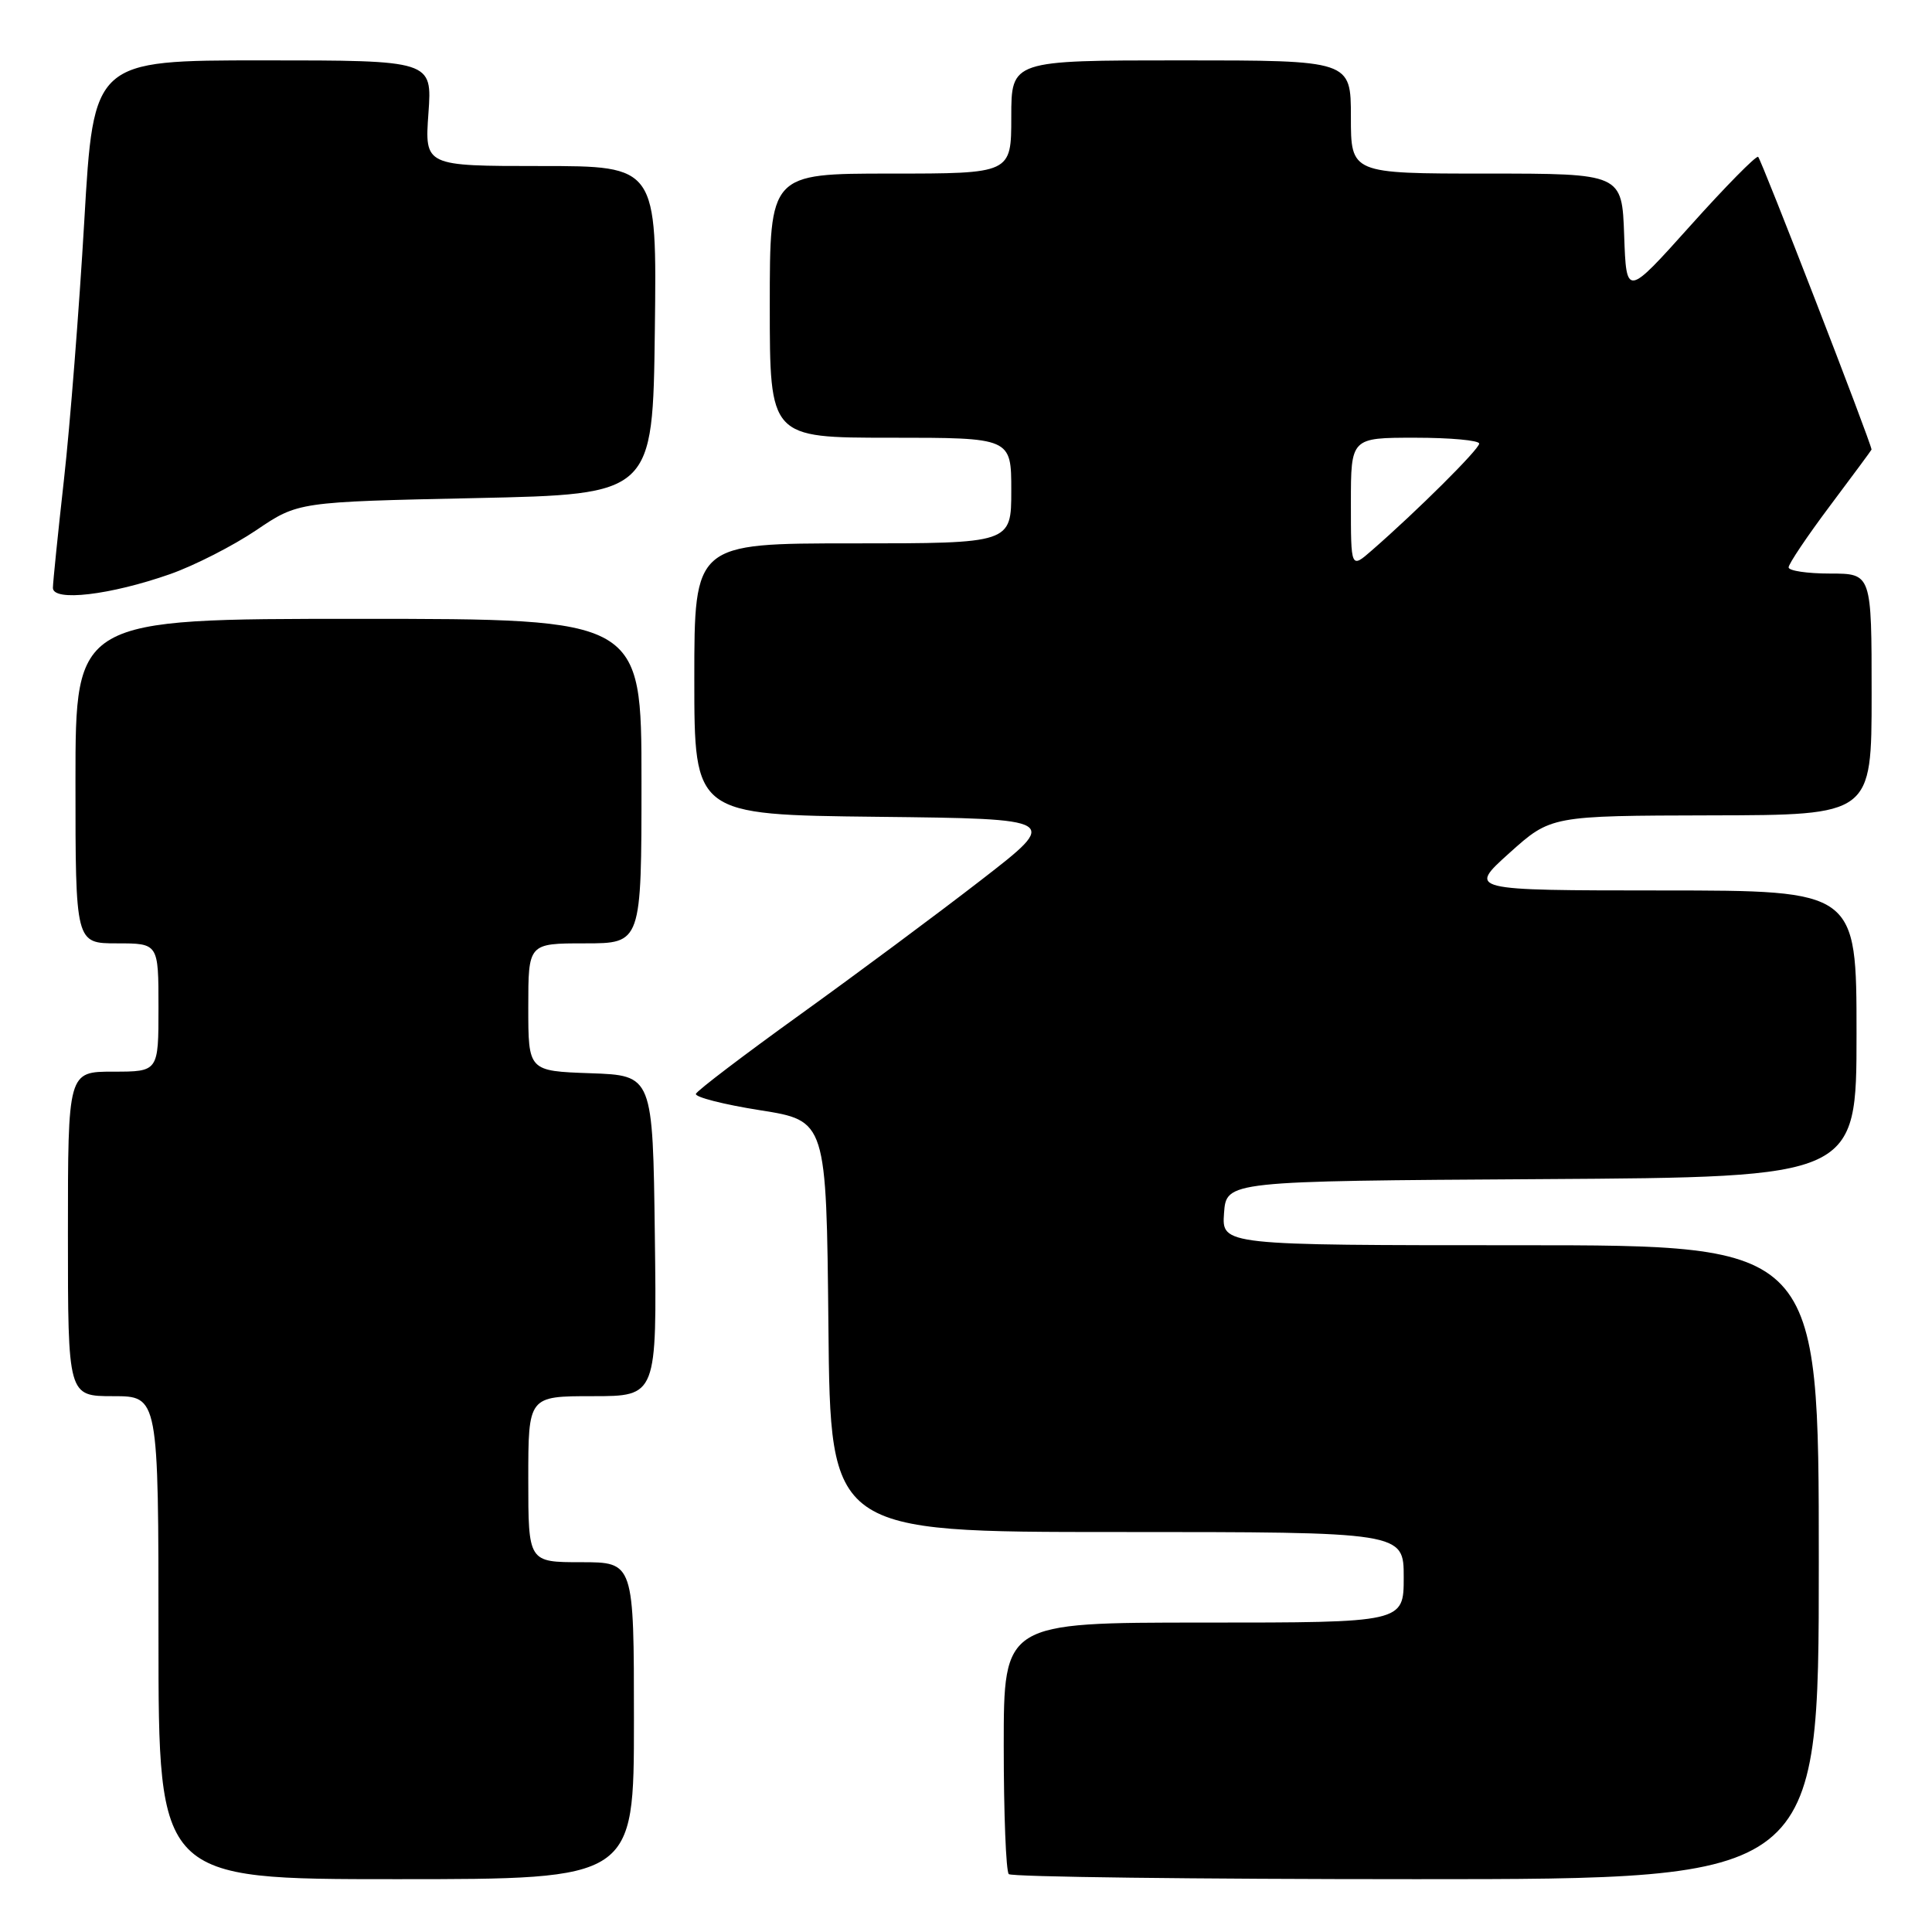 <?xml version="1.0" encoding="UTF-8" standalone="no"?>
<!DOCTYPE svg PUBLIC "-//W3C//DTD SVG 1.1//EN" "http://www.w3.org/Graphics/SVG/1.1/DTD/svg11.dtd" >
<svg xmlns="http://www.w3.org/2000/svg" xmlns:xlink="http://www.w3.org/1999/xlink" version="1.1" viewBox="0 0 256 256">
 <g >
 <path fill="currentColor"
d=" M 84.00 228.00 C 84.00 207.00 84.00 207.00 77.00 207.00 C 70.00 207.00 70.00 207.00 70.00 196.00 C 70.00 185.00 70.00 185.00 78.52 185.00 C 87.04 185.00 87.04 185.00 86.77 163.75 C 86.50 142.50 86.50 142.50 78.25 142.21 C 70.00 141.92 70.00 141.92 70.00 133.46 C 70.00 125.00 70.00 125.00 77.50 125.00 C 85.00 125.00 85.00 125.00 85.00 103.50 C 85.00 82.00 85.00 82.00 47.50 82.00 C 10.00 82.00 10.00 82.00 10.00 103.50 C 10.00 125.00 10.00 125.00 15.50 125.00 C 21.00 125.00 21.00 125.00 21.00 133.50 C 21.00 142.00 21.00 142.00 15.00 142.00 C 9.00 142.00 9.00 142.00 9.00 163.50 C 9.00 185.00 9.00 185.00 15.00 185.00 C 21.00 185.00 21.00 185.00 21.00 217.00 C 21.00 249.00 21.00 249.00 52.50 249.00 C 84.00 249.00 84.00 249.00 84.00 228.00 Z  M 241.00 207.00 C 241.00 165.00 241.00 165.00 201.44 165.00 C 161.89 165.00 161.89 165.00 162.19 160.75 C 162.50 156.50 162.50 156.50 204.25 156.24 C 246.00 155.98 246.00 155.98 246.00 136.99 C 246.00 118.00 246.00 118.00 220.25 117.99 C 194.50 117.98 194.50 117.98 200.00 113.03 C 205.50 108.09 205.50 108.09 226.75 108.04 C 248.00 108.00 248.00 108.00 248.00 92.00 C 248.00 76.00 248.00 76.00 242.50 76.00 C 239.47 76.00 237.00 75.63 237.00 75.18 C 237.00 74.72 239.47 71.04 242.50 67.00 C 245.53 62.96 248.00 59.62 247.99 59.57 C 247.88 58.51 233.33 20.97 232.96 20.78 C 232.66 20.63 228.61 24.74 223.96 29.93 C 215.50 39.36 215.50 39.36 215.21 31.18 C 214.92 23.00 214.92 23.00 196.96 23.00 C 179.00 23.00 179.00 23.00 179.00 15.50 C 179.00 8.00 179.00 8.00 156.50 8.00 C 134.00 8.00 134.00 8.00 134.00 15.50 C 134.00 23.00 134.00 23.00 118.00 23.00 C 102.00 23.00 102.00 23.00 102.00 40.50 C 102.00 58.00 102.00 58.00 118.00 58.00 C 134.00 58.00 134.00 58.00 134.00 65.00 C 134.00 72.00 134.00 72.00 113.00 72.00 C 92.00 72.00 92.00 72.00 92.00 89.98 C 92.00 107.96 92.00 107.96 116.24 108.23 C 140.48 108.50 140.48 108.50 129.99 116.62 C 124.22 121.09 113.42 129.11 106.00 134.45 C 98.58 139.79 92.37 144.51 92.21 144.94 C 92.06 145.37 95.88 146.35 100.71 147.11 C 109.50 148.50 109.50 148.50 109.77 175.75 C 110.03 203.00 110.03 203.00 148.02 203.00 C 186.00 203.00 186.00 203.00 186.00 209.00 C 186.00 215.00 186.00 215.00 159.50 215.00 C 133.00 215.00 133.00 215.00 133.00 231.33 C 133.00 240.32 133.30 247.97 133.67 248.33 C 134.03 248.70 158.33 249.00 187.67 249.00 C 241.00 249.00 241.00 249.00 241.00 207.00 Z  M 22.55 76.07 C 25.78 74.93 30.91 72.31 33.96 70.25 C 39.50 66.50 39.50 66.50 63.00 66.00 C 86.50 65.50 86.50 65.50 86.77 43.75 C 87.04 22.00 87.04 22.00 71.65 22.00 C 56.27 22.00 56.27 22.00 56.77 15.00 C 57.27 8.00 57.27 8.00 34.83 8.00 C 12.40 8.00 12.40 8.00 11.17 29.25 C 10.49 40.94 9.28 56.35 8.48 63.50 C 7.68 70.65 7.02 77.13 7.01 77.89 C 7.00 79.75 14.60 78.86 22.55 76.07 Z  M 179.00 66.67 C 179.00 58.00 179.00 58.00 187.50 58.00 C 192.18 58.00 196.00 58.35 196.00 58.78 C 196.00 59.52 187.78 67.70 181.75 72.95 C 179.00 75.35 179.00 75.35 179.00 66.67 Z "/>
</g>
</svg>